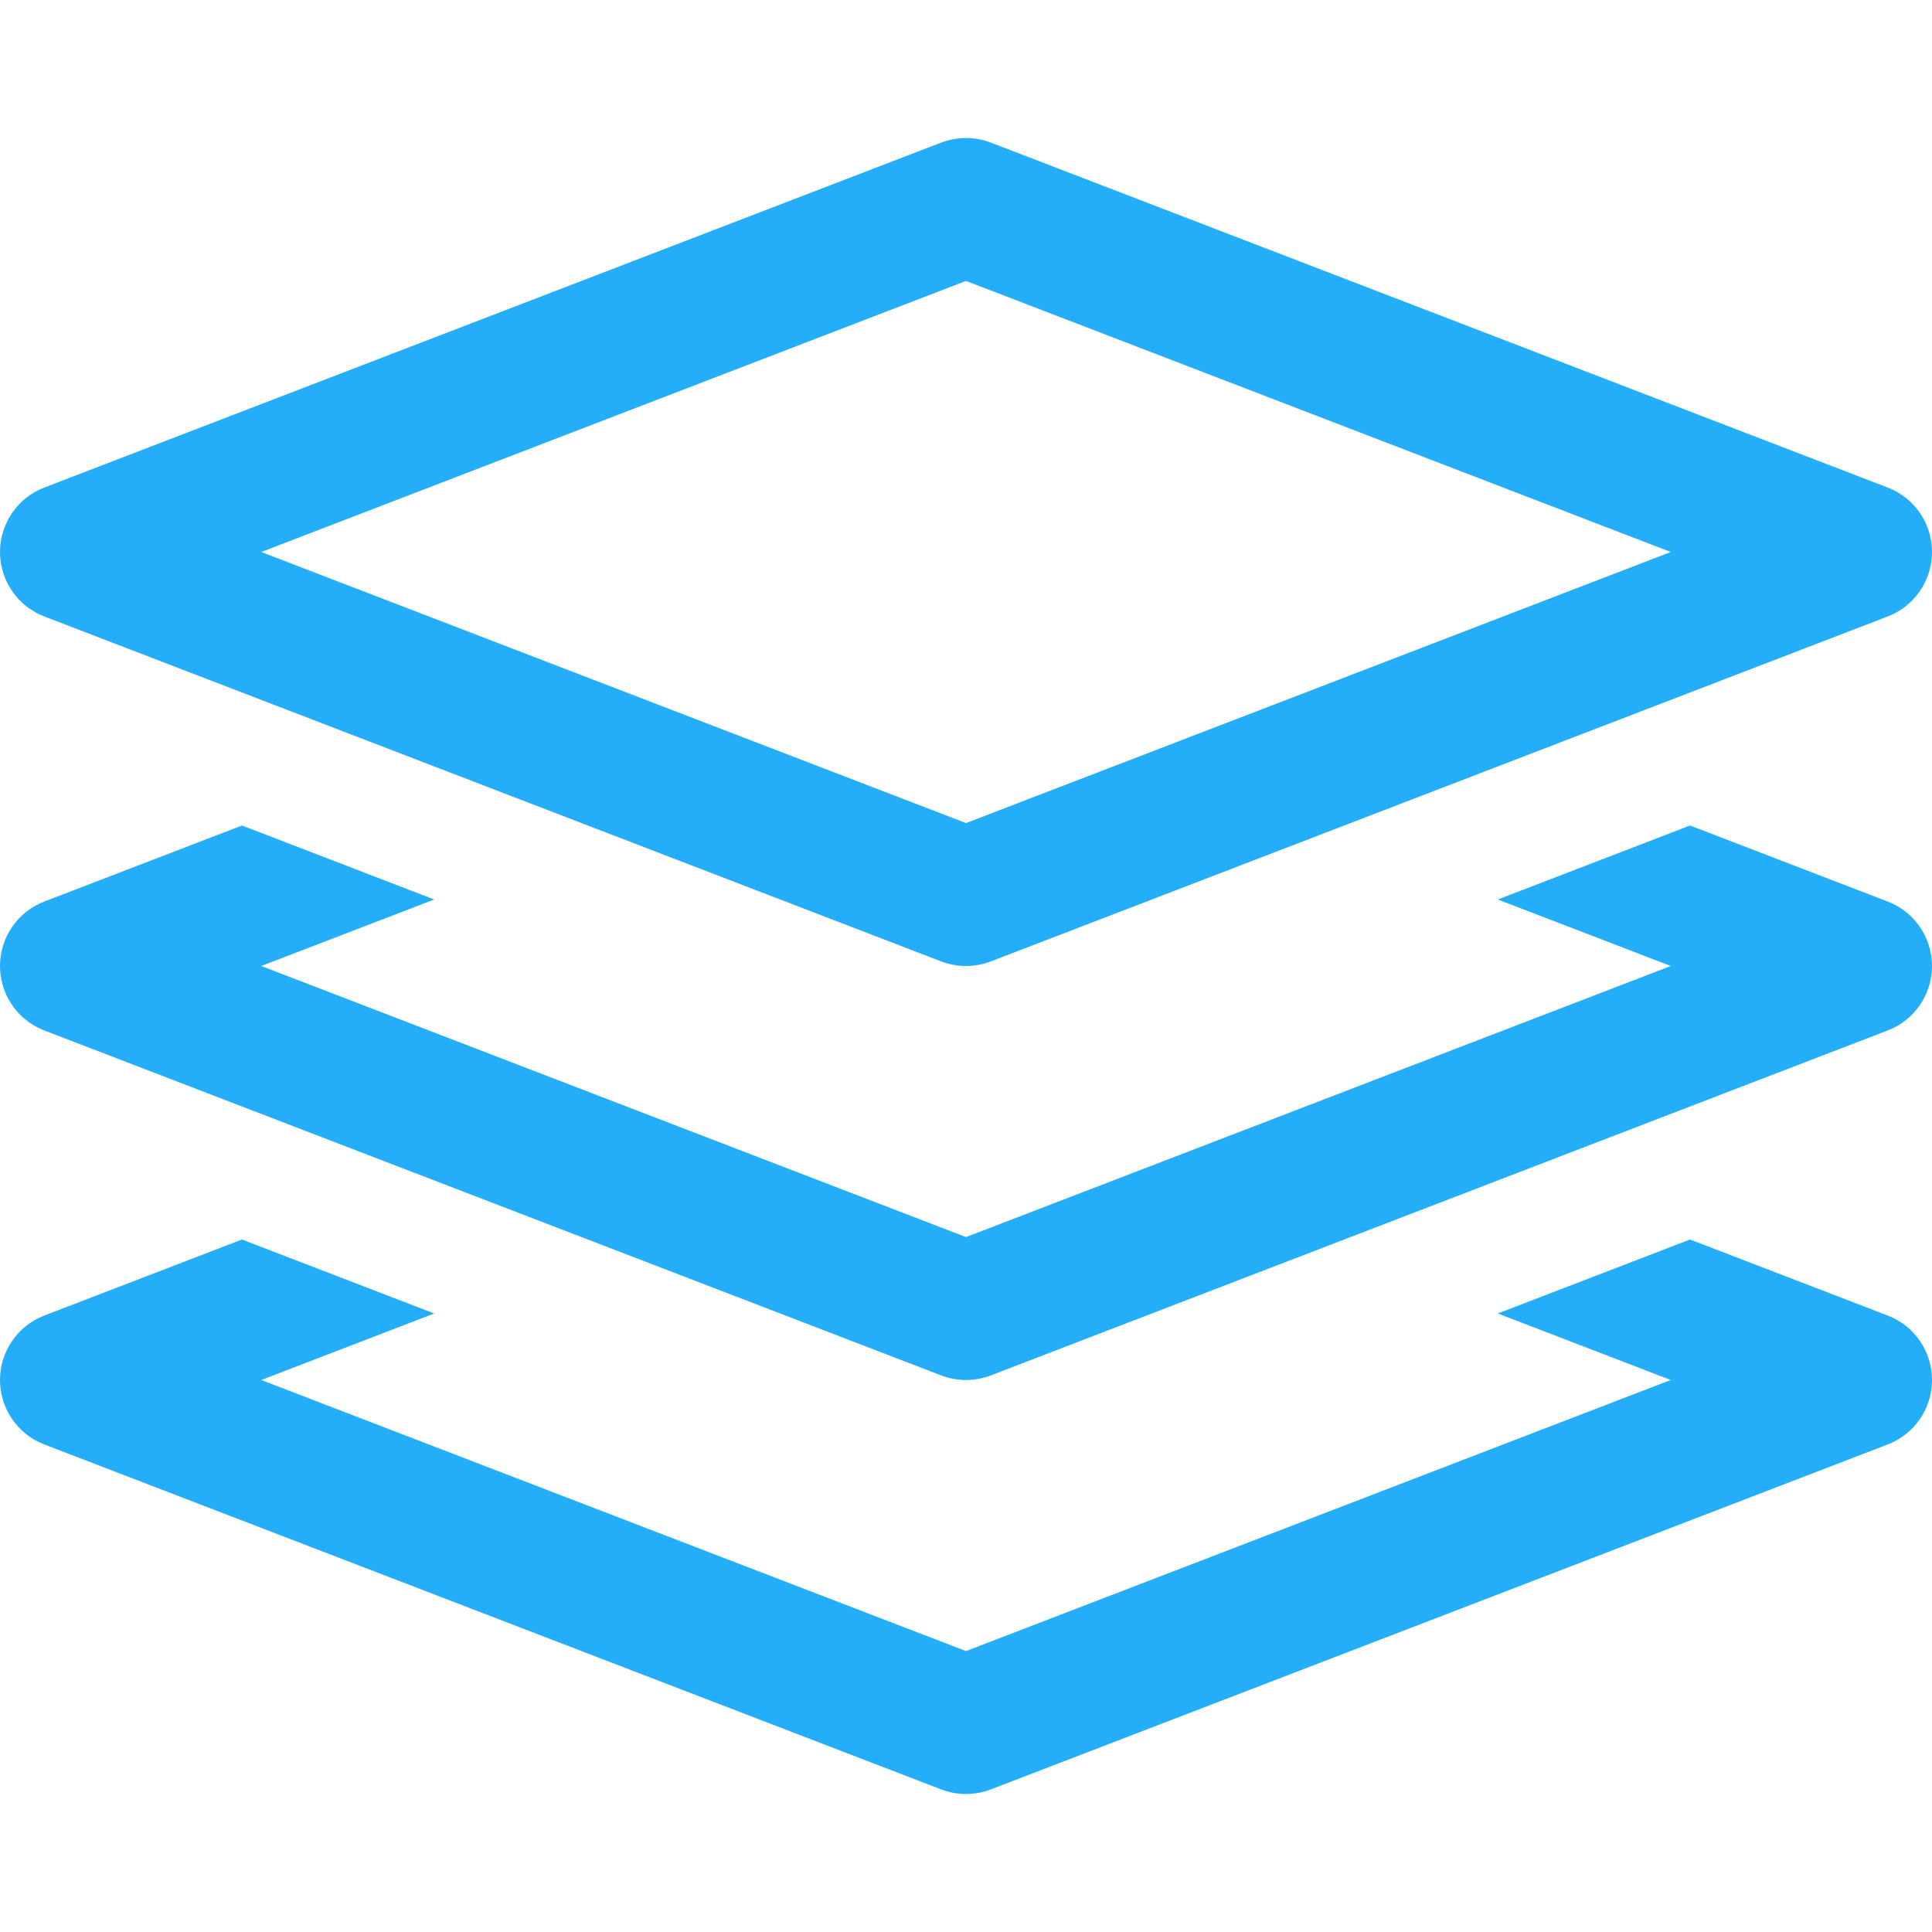<?xml version="1.0" standalone="no"?><!DOCTYPE svg PUBLIC "-//W3C//DTD SVG 1.1//EN" "http://www.w3.org/Graphics/SVG/1.1/DTD/svg11.dtd"><svg class="icon" width="32px" height="32.00px" viewBox="0 0 1024 1024" version="1.1" xmlns="http://www.w3.org/2000/svg"><path fill="#24adf8" d="M23.428 326.715l475.429 182.857c4.25 1.607 8.678 2.428 13.144 2.428s8.892-0.821 13.144-2.428l475.429-182.857C1014.678 321.285 1024 307.714 1024 292.571s-9.322-28.714-23.428-34.143l-475.429-182.857c-8.499-3.215-17.787-3.215-26.286 0l-475.429 182.857C9.322 263.857 0 277.429 0 292.571S9.322 321.285 23.428 326.715zM512 148.893 885.535 292.571 512 436.25 138.465 292.571 512 148.893zM1000.572 697.285l-104.821-40.322-101.893 39.214L885.535 731.429 512 875.107 138.465 731.429l91.679-35.249-101.893-39.214-104.821 40.322C9.322 702.715 0 716.286 0 731.429s9.322 28.714 23.428 34.143l475.429 182.857c4.25 1.607 8.678 2.428 13.144 2.428s8.892-0.821 13.144-2.428l475.429-182.857C1014.678 760.143 1024 746.571 1024 731.429S1014.678 702.715 1000.572 697.285zM1000.572 477.857l-104.821-40.322-101.893 39.214L885.535 512 512 655.678 138.465 512l91.679-35.249-101.893-39.214-104.821 40.322C9.322 483.286 0 496.858 0 512s9.322 28.714 23.428 34.143l475.429 182.857c4.25 1.607 8.678 2.428 13.144 2.428s8.892-0.821 13.144-2.428l475.429-182.857C1014.678 540.714 1024 527.142 1024 512S1014.678 483.286 1000.572 477.857z" /></svg>
